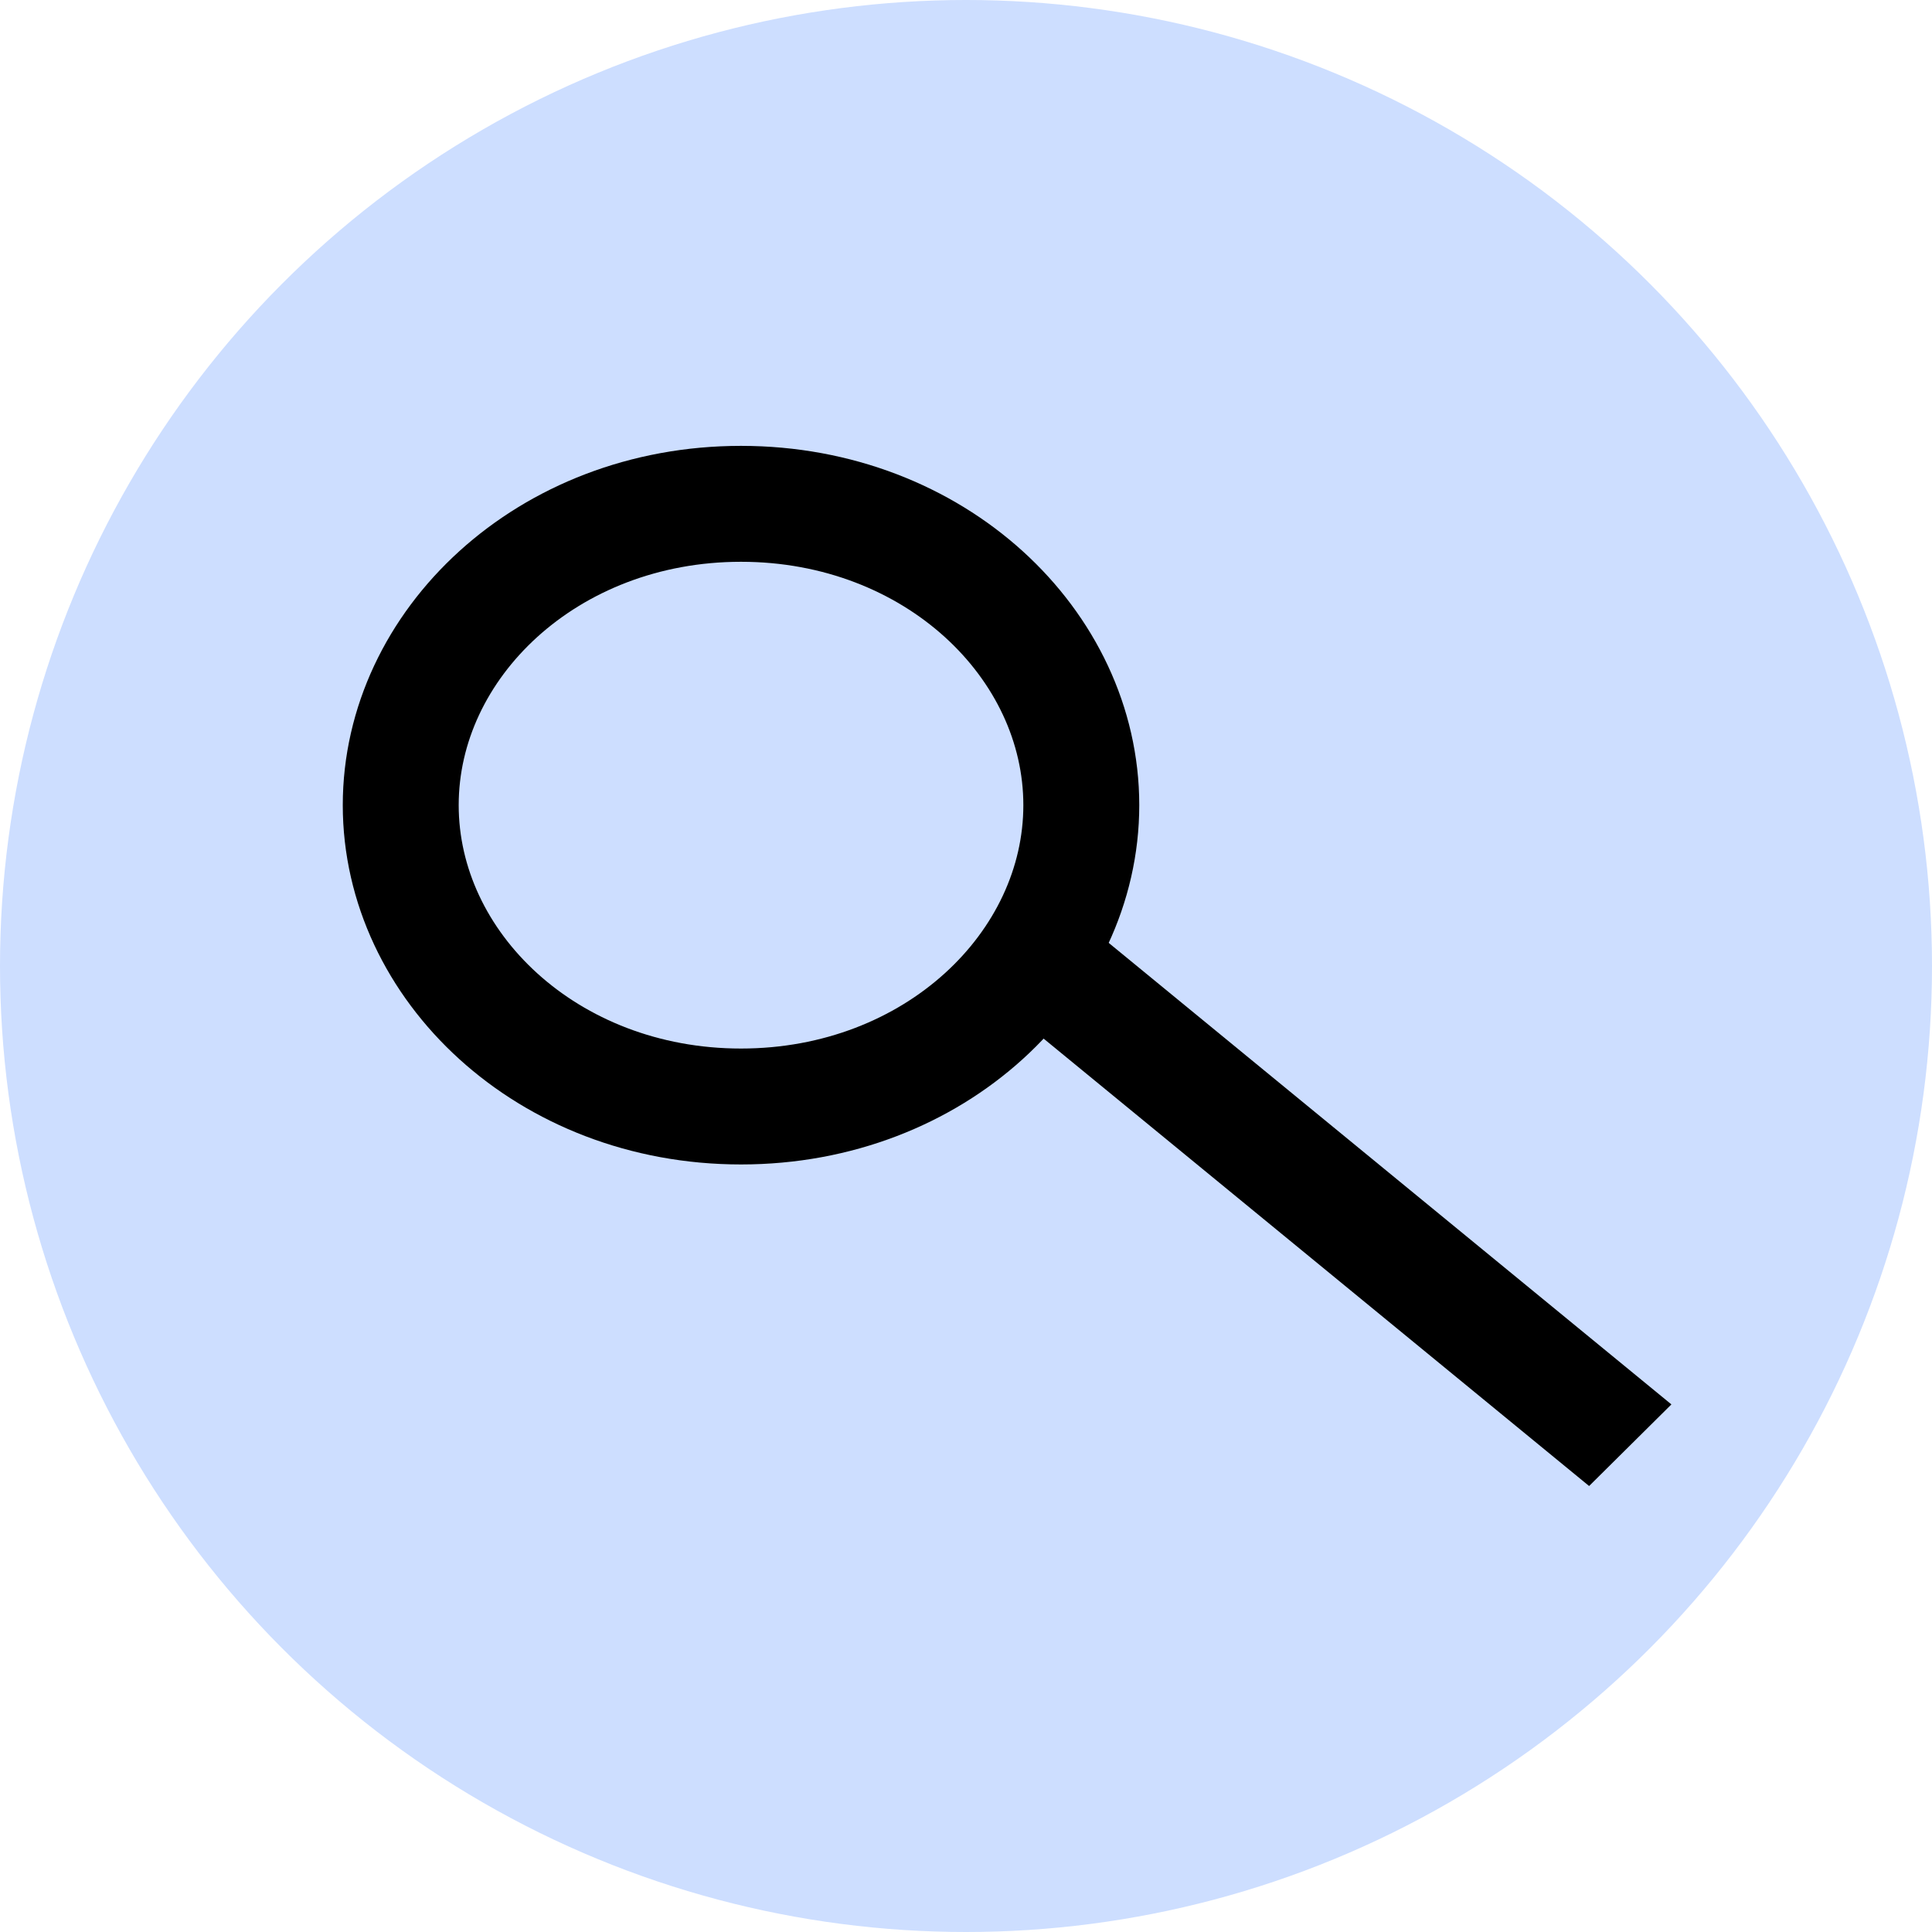 <svg width="50" height="50" viewBox="0 0 50 50" fill="none" xmlns="http://www.w3.org/2000/svg">
<circle cx="25" cy="25" r="25" fill="#CDDEFF"/>
<path d="M27.984 20.837C27.984 25.003 24.19 28.636 19.177 28.636C14.165 28.636 10.371 25.003 10.371 20.837C10.371 16.672 14.165 13.039 19.177 13.039C24.19 13.039 27.984 16.672 27.984 20.837Z" stroke="black" stroke-width="3"/>
<line y1="-1.5" x2="19.727" y2="-1.5" transform="matrix(0.773 0.634 -0.71 0.704 25.877 25.951)" stroke="black" stroke-width="3"/>
</svg>
